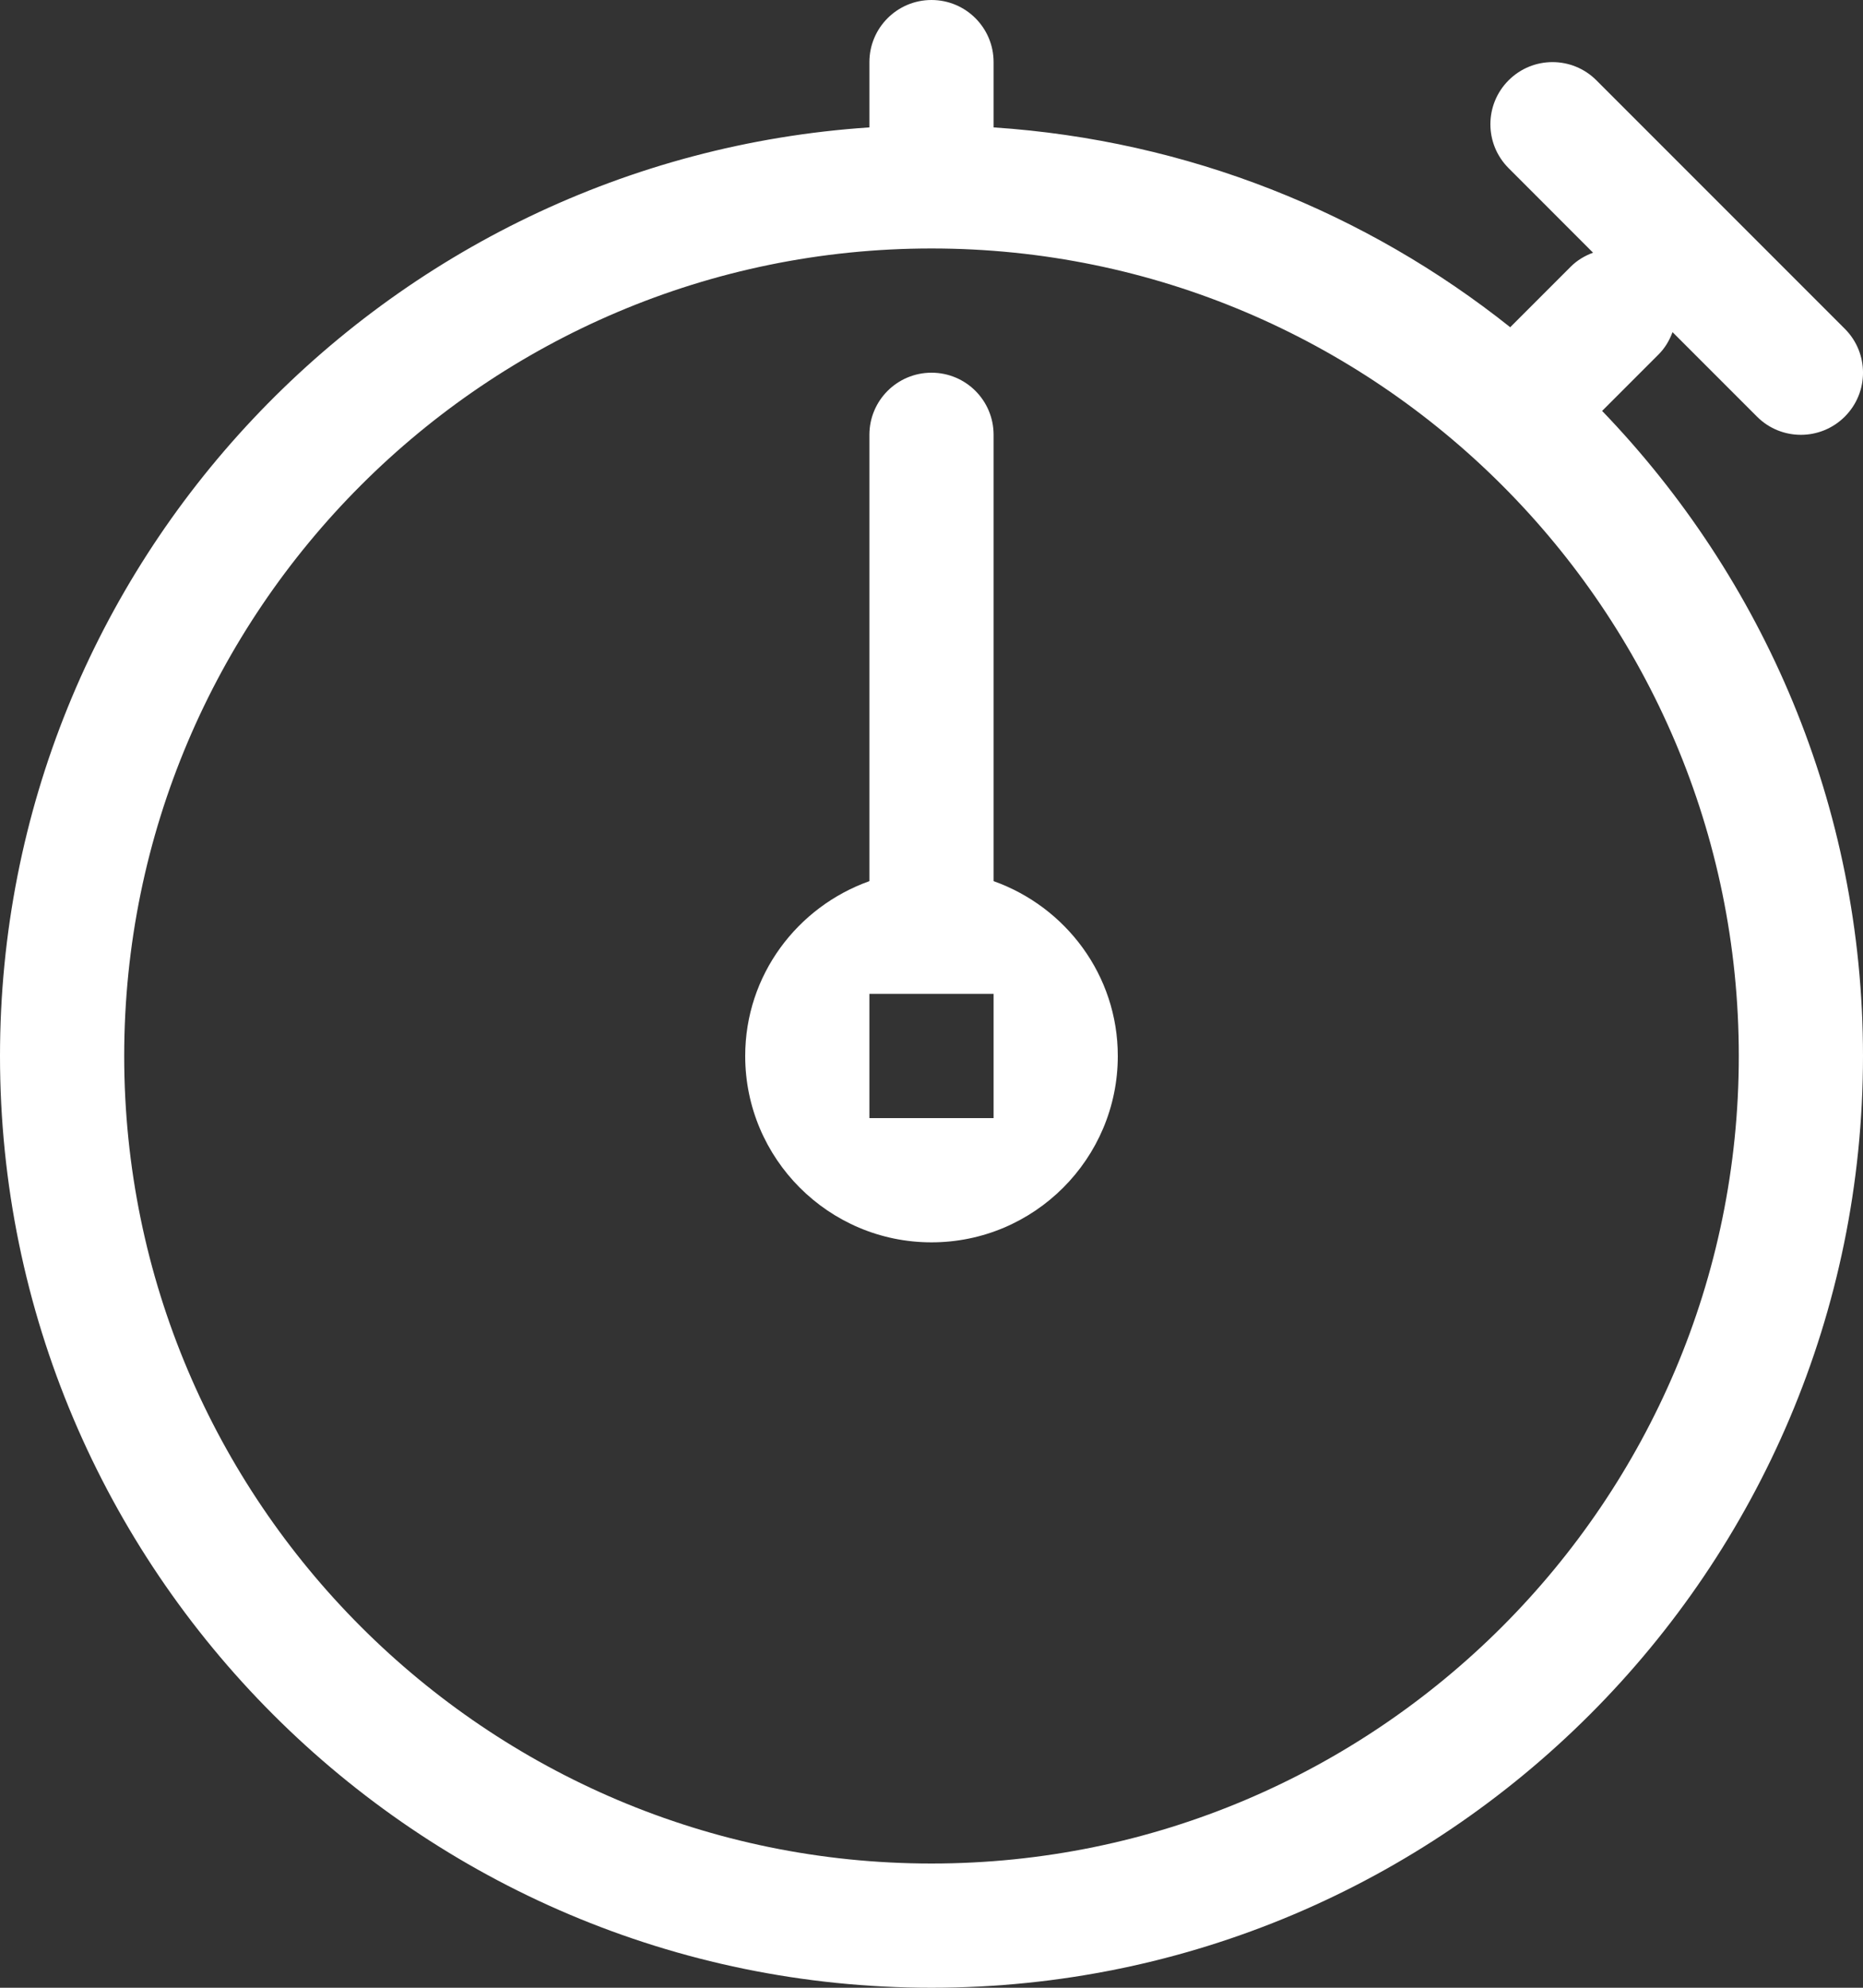 <?xml version="1.0" encoding="utf-8"?>
<!-- Generator: Adobe Illustrator 16.0.0, SVG Export Plug-In . SVG Version: 6.00 Build 0)  -->
<!DOCTYPE svg PUBLIC "-//W3C//DTD SVG 1.1//EN" "http://www.w3.org/Graphics/SVG/1.1/DTD/svg11.dtd">
<svg version="1.1" id="Layer_1" xmlns="http://www.w3.org/2000/svg" xmlns:xlink="http://www.w3.org/1999/xlink" x="0px" y="0px"
	 width="30px" height="32px" viewBox="0 0 30 32" enable-background="new 0 0 30 32" xml:space="preserve">
<rect x="0" y="0" width="30" height="32" fill="#333333" stroke="none"/>
<path fill="#FFFFFF" d="M26.707,5.707c0.106-0.105,0.177-0.229,0.226-0.36l1.36,1.36C28.488,6.903,28.744,7,29,7
	c0.256,0,0.512-0.098,0.707-0.293c0.391-0.391,0.391-1.023,0-1.414l-4-4c-0.391-0.391-1.023-0.391-1.414,0
	c-0.391,0.391-0.391,1.023,0,1.414l1.36,1.361c-0.131,0.049-0.255,0.12-0.36,0.226l-0.974,0.974C22.003,3.424,19.133,2.259,16,2.051
	V1c0-0.552-0.447-1-1-1c-0.552,0-1,0.448-1,1v1.051C6.195,2.57,0,9.067,0,17c0,8.271,6.728,15,15,15s15-6.729,15-15
	c0-4.031-1.605-7.688-4.201-10.385L26.707,5.707z M15,30C7.832,30,2,24.168,2,17S7.832,4,15,4c7.168,0,13,5.832,13,13
	S22.168,30,15,30z"/>
<path fill="#FFFFFF" d="M16,14.185V7c0-0.553-0.447-1-1-1c-0.552,0-1,0.447-1,1v7.185c-1.161,0.414-2,1.513-2,2.815
	c0,1.654,1.345,3,3,3c1.655,0,3-1.346,3-3C18,15.698,17.161,14.599,16,14.185z M16,18h-2v-2h2V18z"/>
</svg>
